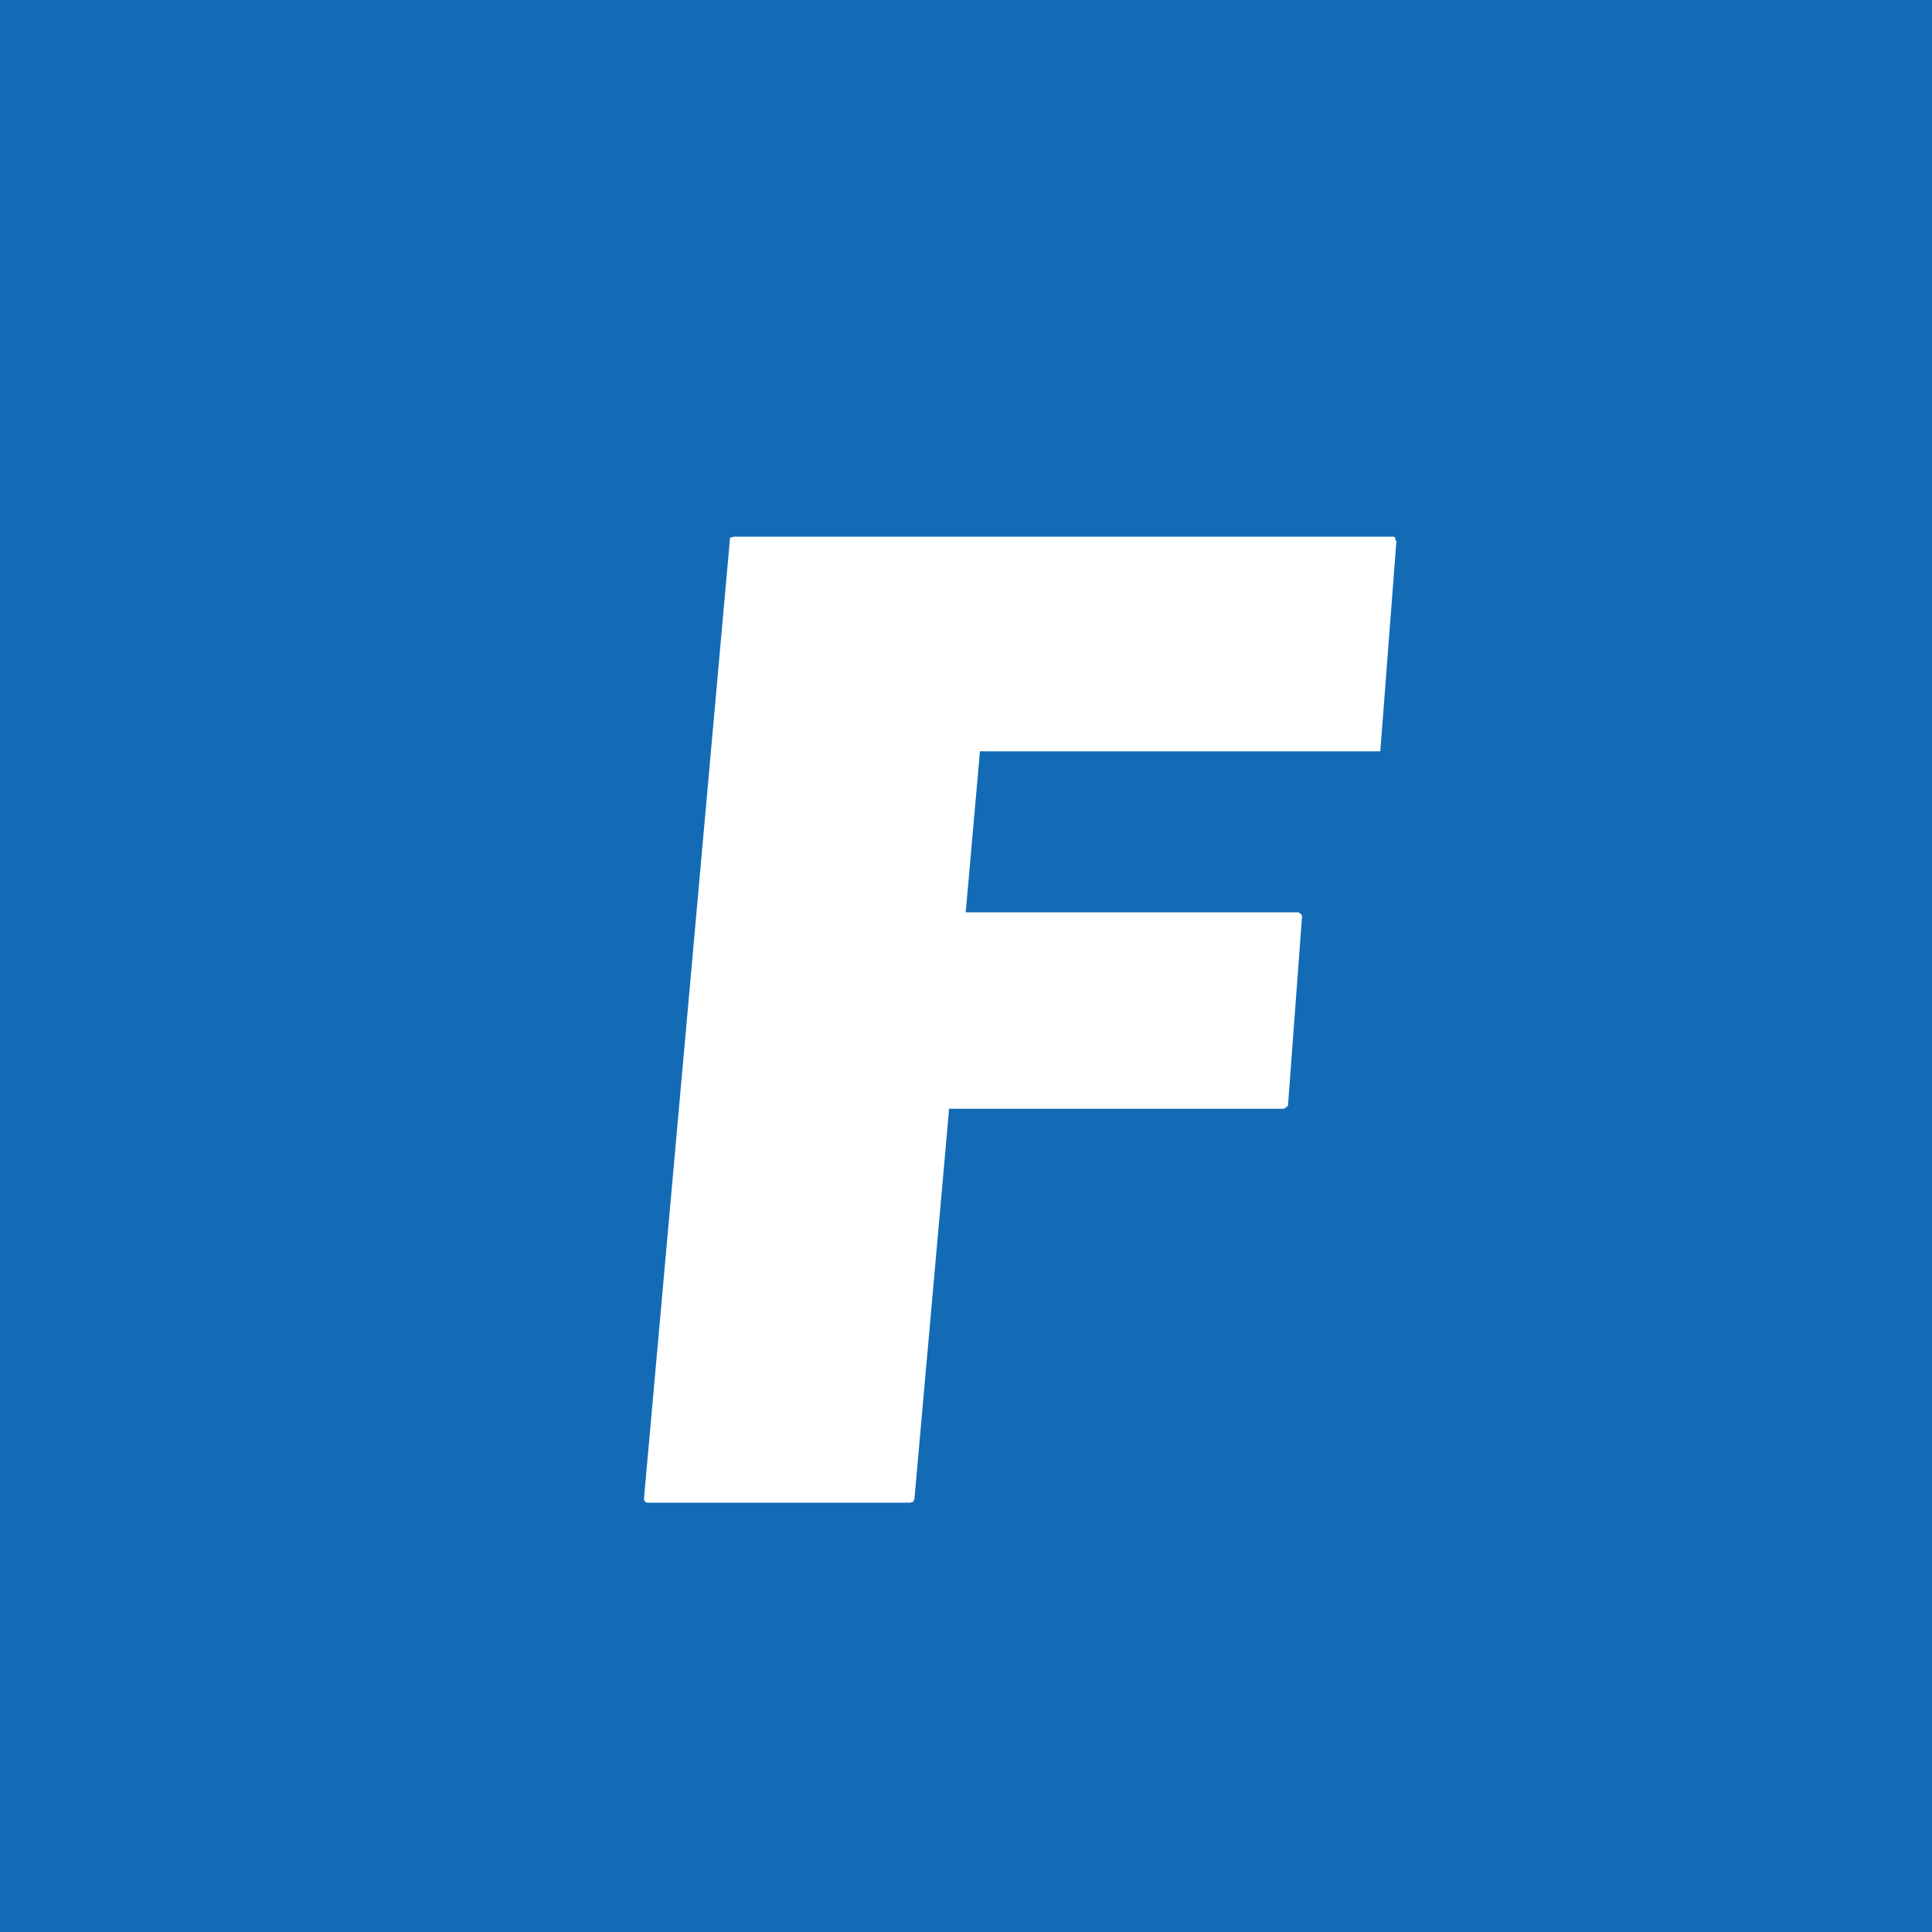 <!-- by TradingView --><svg width="18" height="18" viewBox="0 0 18 18" xmlns="http://www.w3.org/2000/svg"><path fill="#136BB5" d="M0 0h18v18H0z"/><path d="M9.03 8.5h3.07l.01.01a.04.04 0 0 1 .02.02v.02L12 10.3l-.02.02-.02.01H8.84v.03l-.32 3.6-.01.03-.03.01H6.03a.03.03 0 0 1-.02-.01.04.04 0 0 1-.01-.03l.8-8.93v-.02L6.84 5h6.14a.03.03 0 0 1 .02.01v.02l.01.01L12.86 7s.01 0 0 0H9.13L9 8.47a.04.04 0 0 0 0 .03h.03Z" fill="#fff"/></svg>